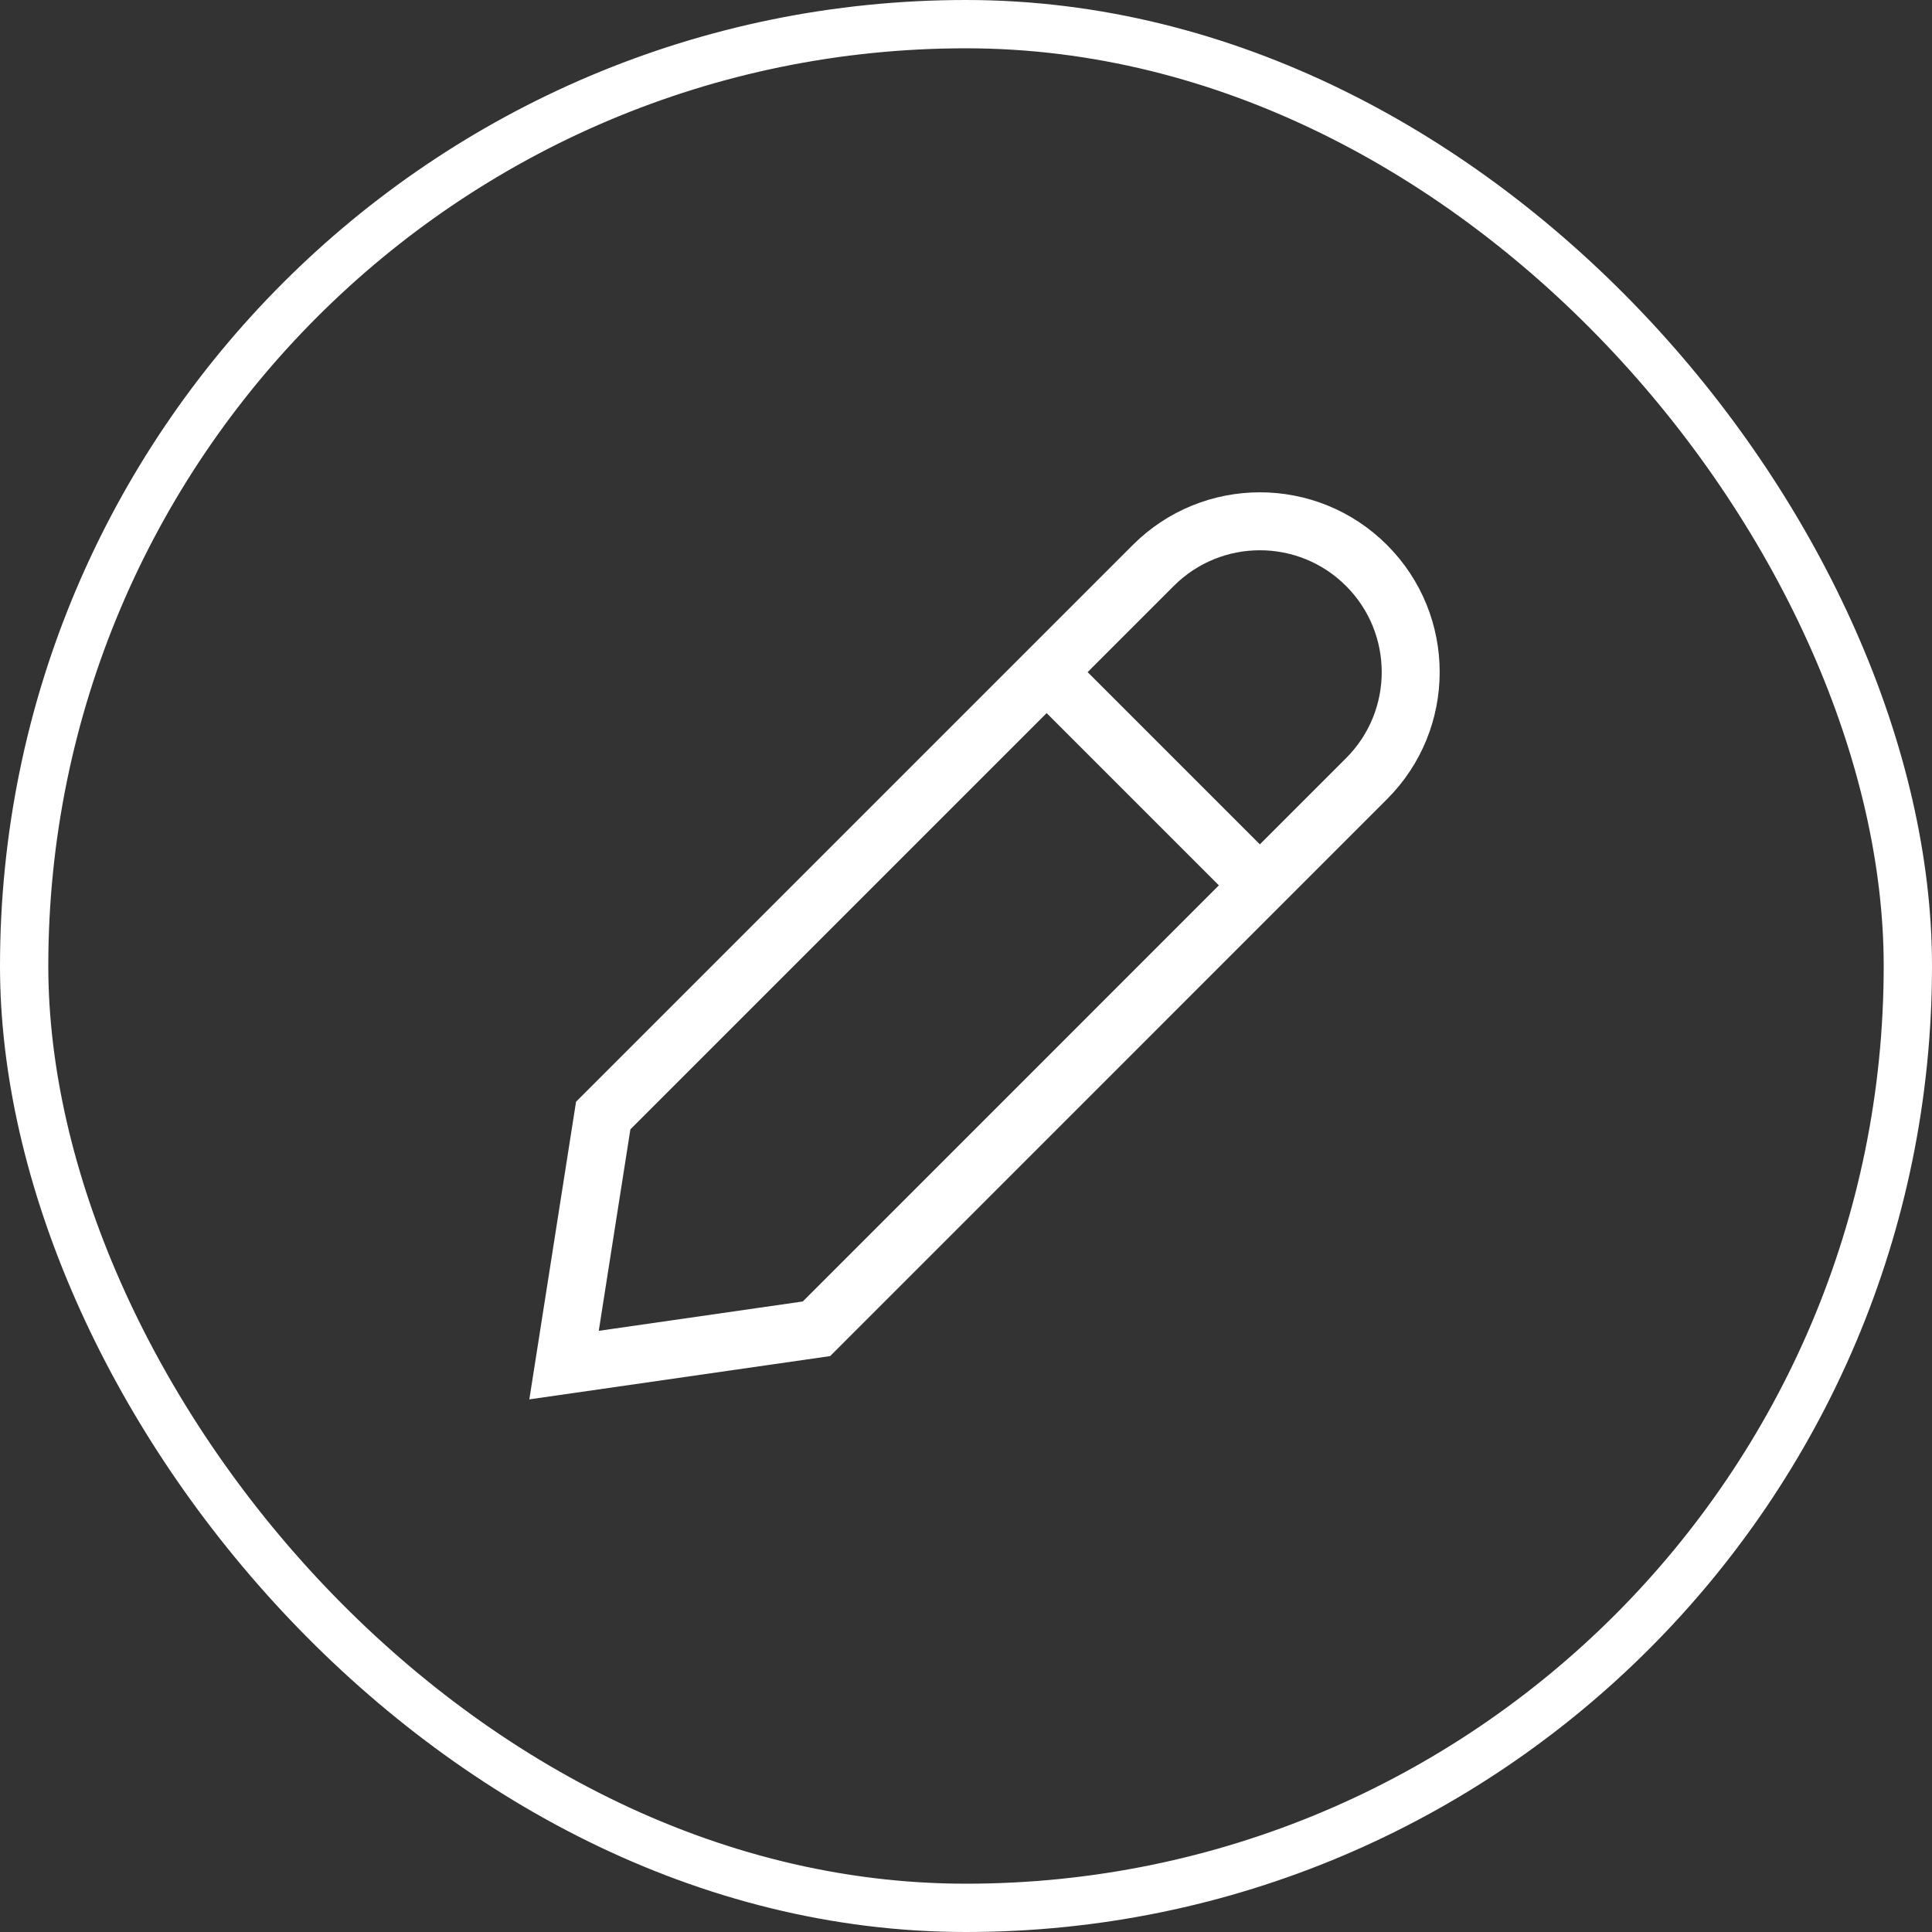 <svg width="40" height="40" viewBox="0 0 40 40" fill="none" xmlns="http://www.w3.org/2000/svg">
<rect x="0" y="0" width="40" height="40" fill="#333333" stroke="none"/>
<path d="M23.878 11.707C25.097 10.488 27.073 10.488 28.292 11.707V11.707C29.512 12.927 29.512 14.903 28.292 16.122L16.904 27.511L11.678 28.263L12.489 23.096L23.878 11.707Z" stroke="white" stroke-width="1.2"/>
<path d="M21.668 13.914L26.083 18.329" stroke="white" stroke-width="1.2"/>
<rect x="0.5" y="0.5" width="39" height="39" rx="19.5" stroke="white"/>
</svg>
